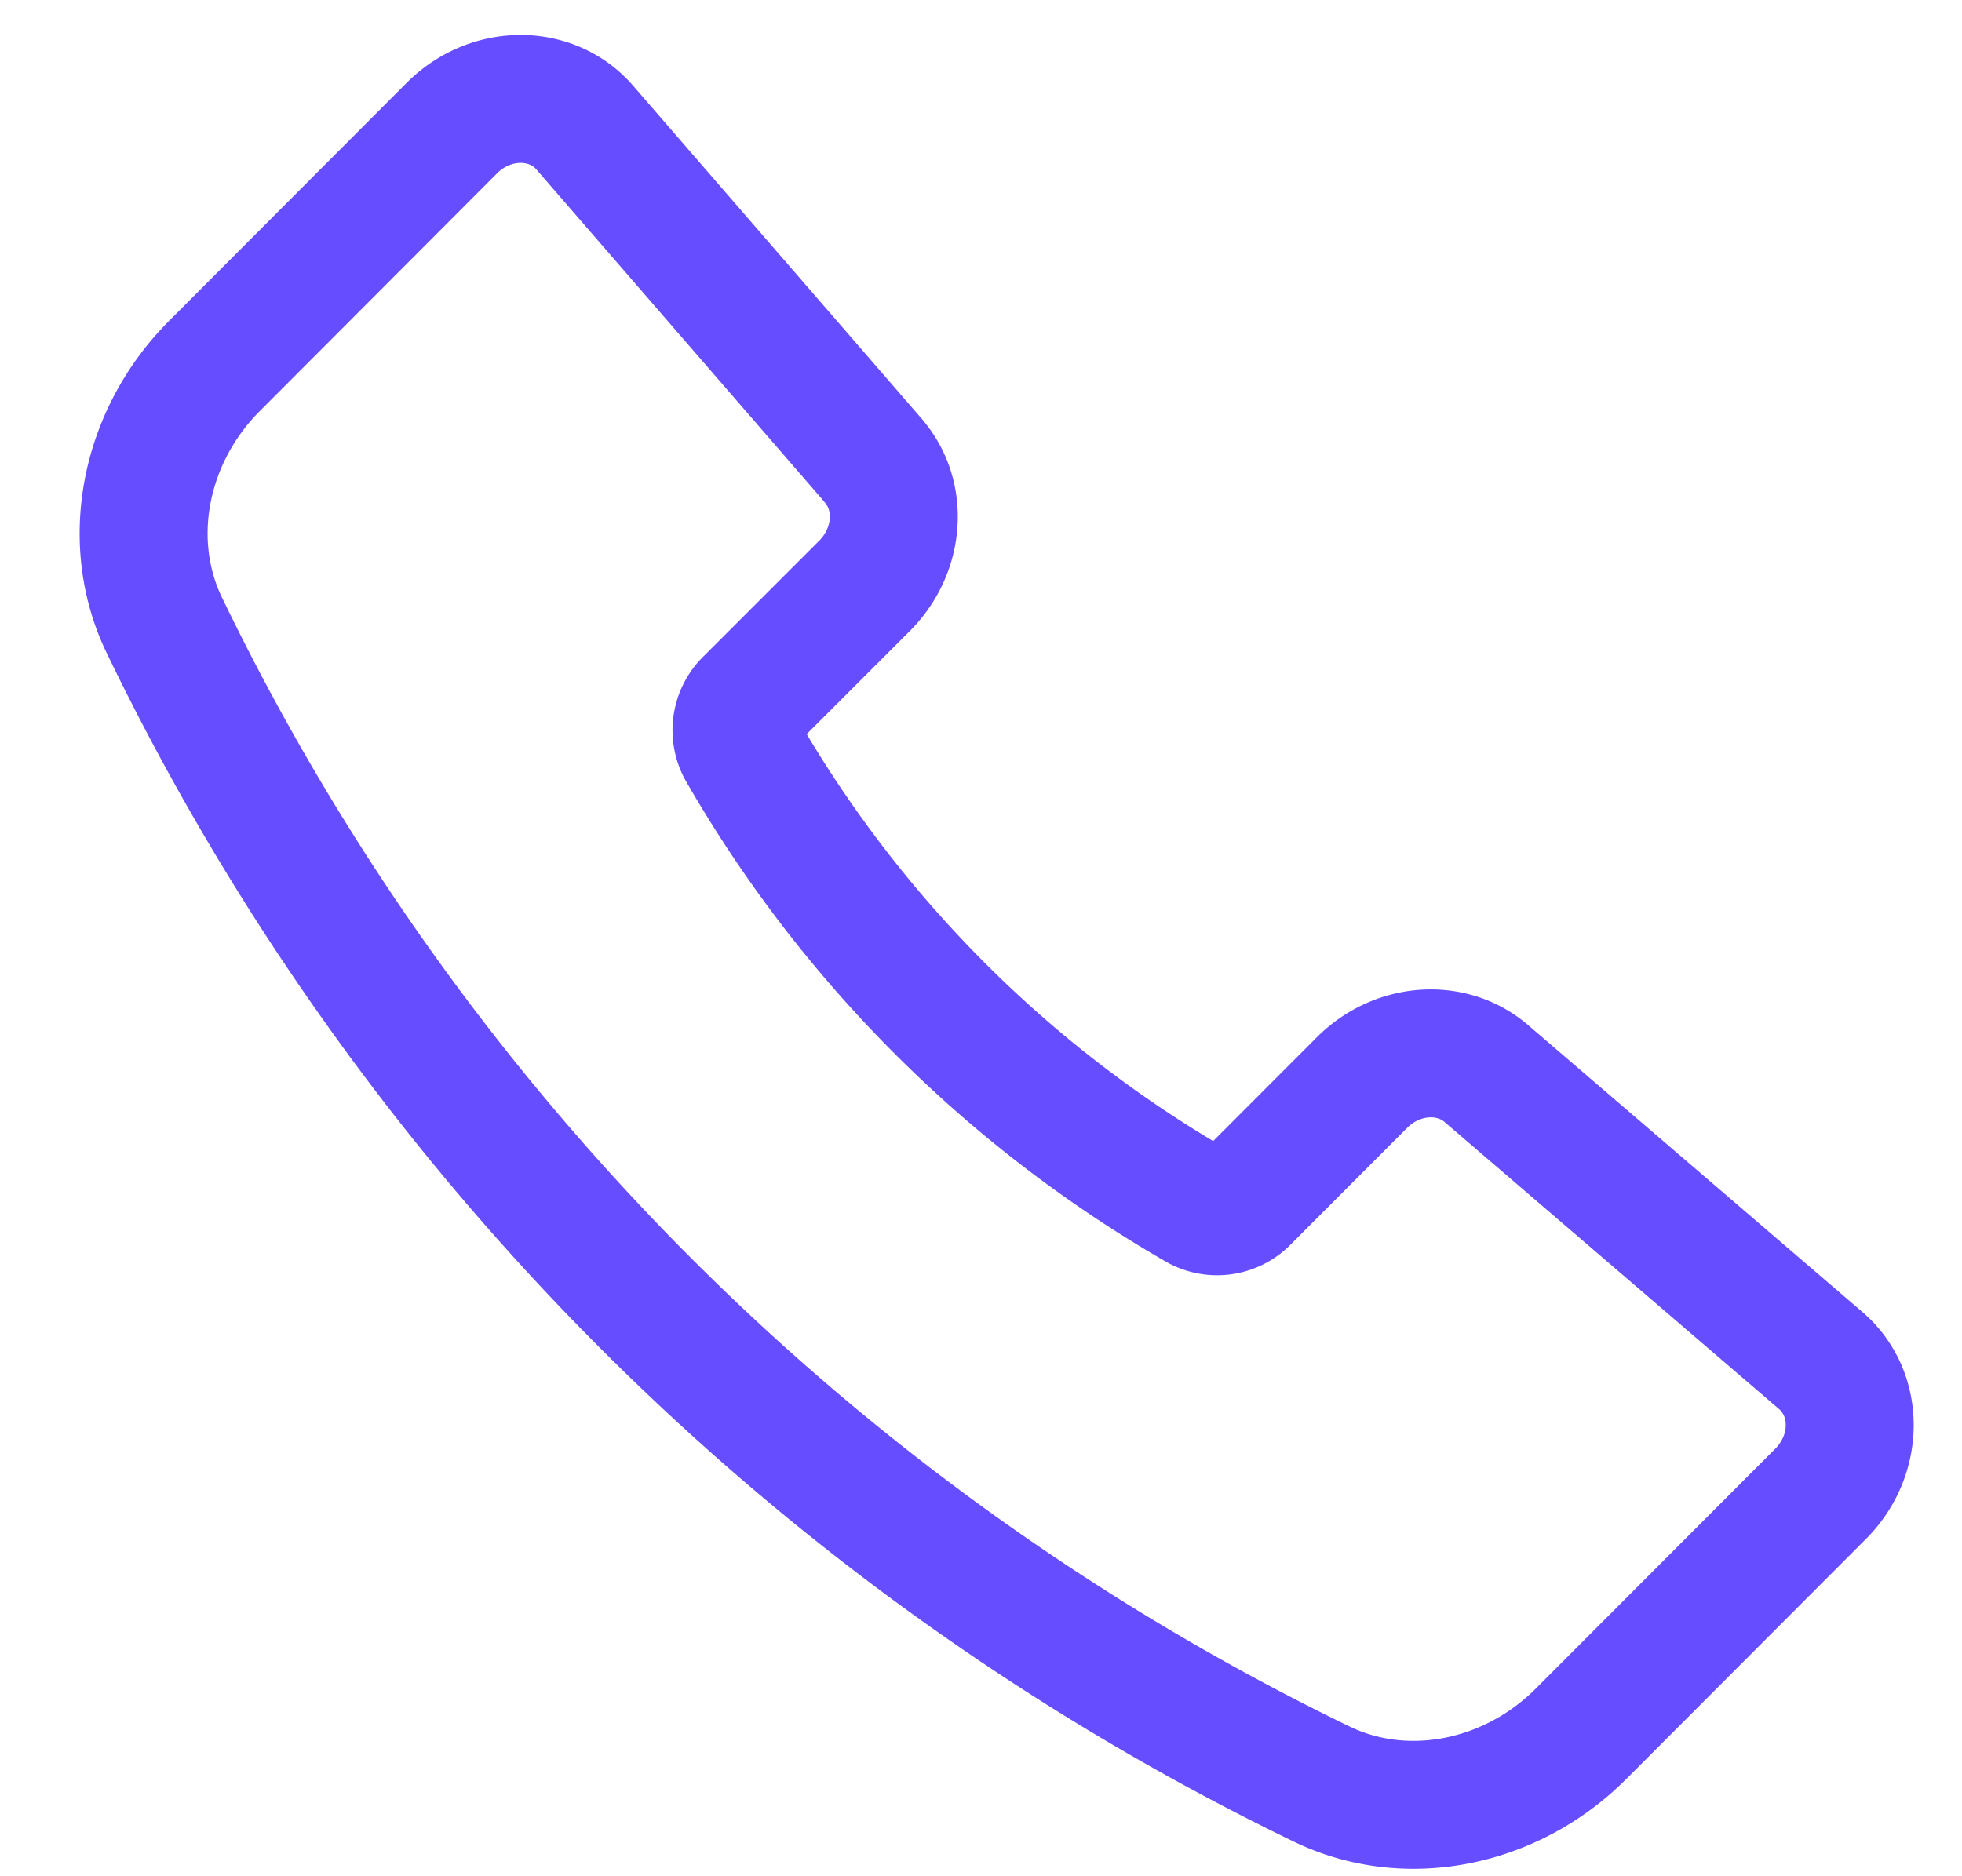 <svg width="23" height="22" fill="none" xmlns="http://www.w3.org/2000/svg"><path d="M10.238 5.401L6.855 1.496c-.39-.45-1.105-.448-1.558.006L2.515 4.29c-.828.83-1.065 2.06-.586 3.047a29.207 29.207 0 0013.56 13.58c.987.48 2.217.242 3.045-.587l2.808-2.813c.455-.455.456-1.174.002-1.564l-3.92-3.365c-.41-.352-1.047-.306-1.458.106l-1.364 1.366a.462.462 0 01-.553.088 14.557 14.557 0 01-5.36-5.367.463.463 0 01.088-.554l1.36-1.36c.412-.415.457-1.055.1-1.466v.001z" stroke="#664DFF" stroke-width="1.5" stroke-linecap="round" stroke-linejoin="round"/></svg>